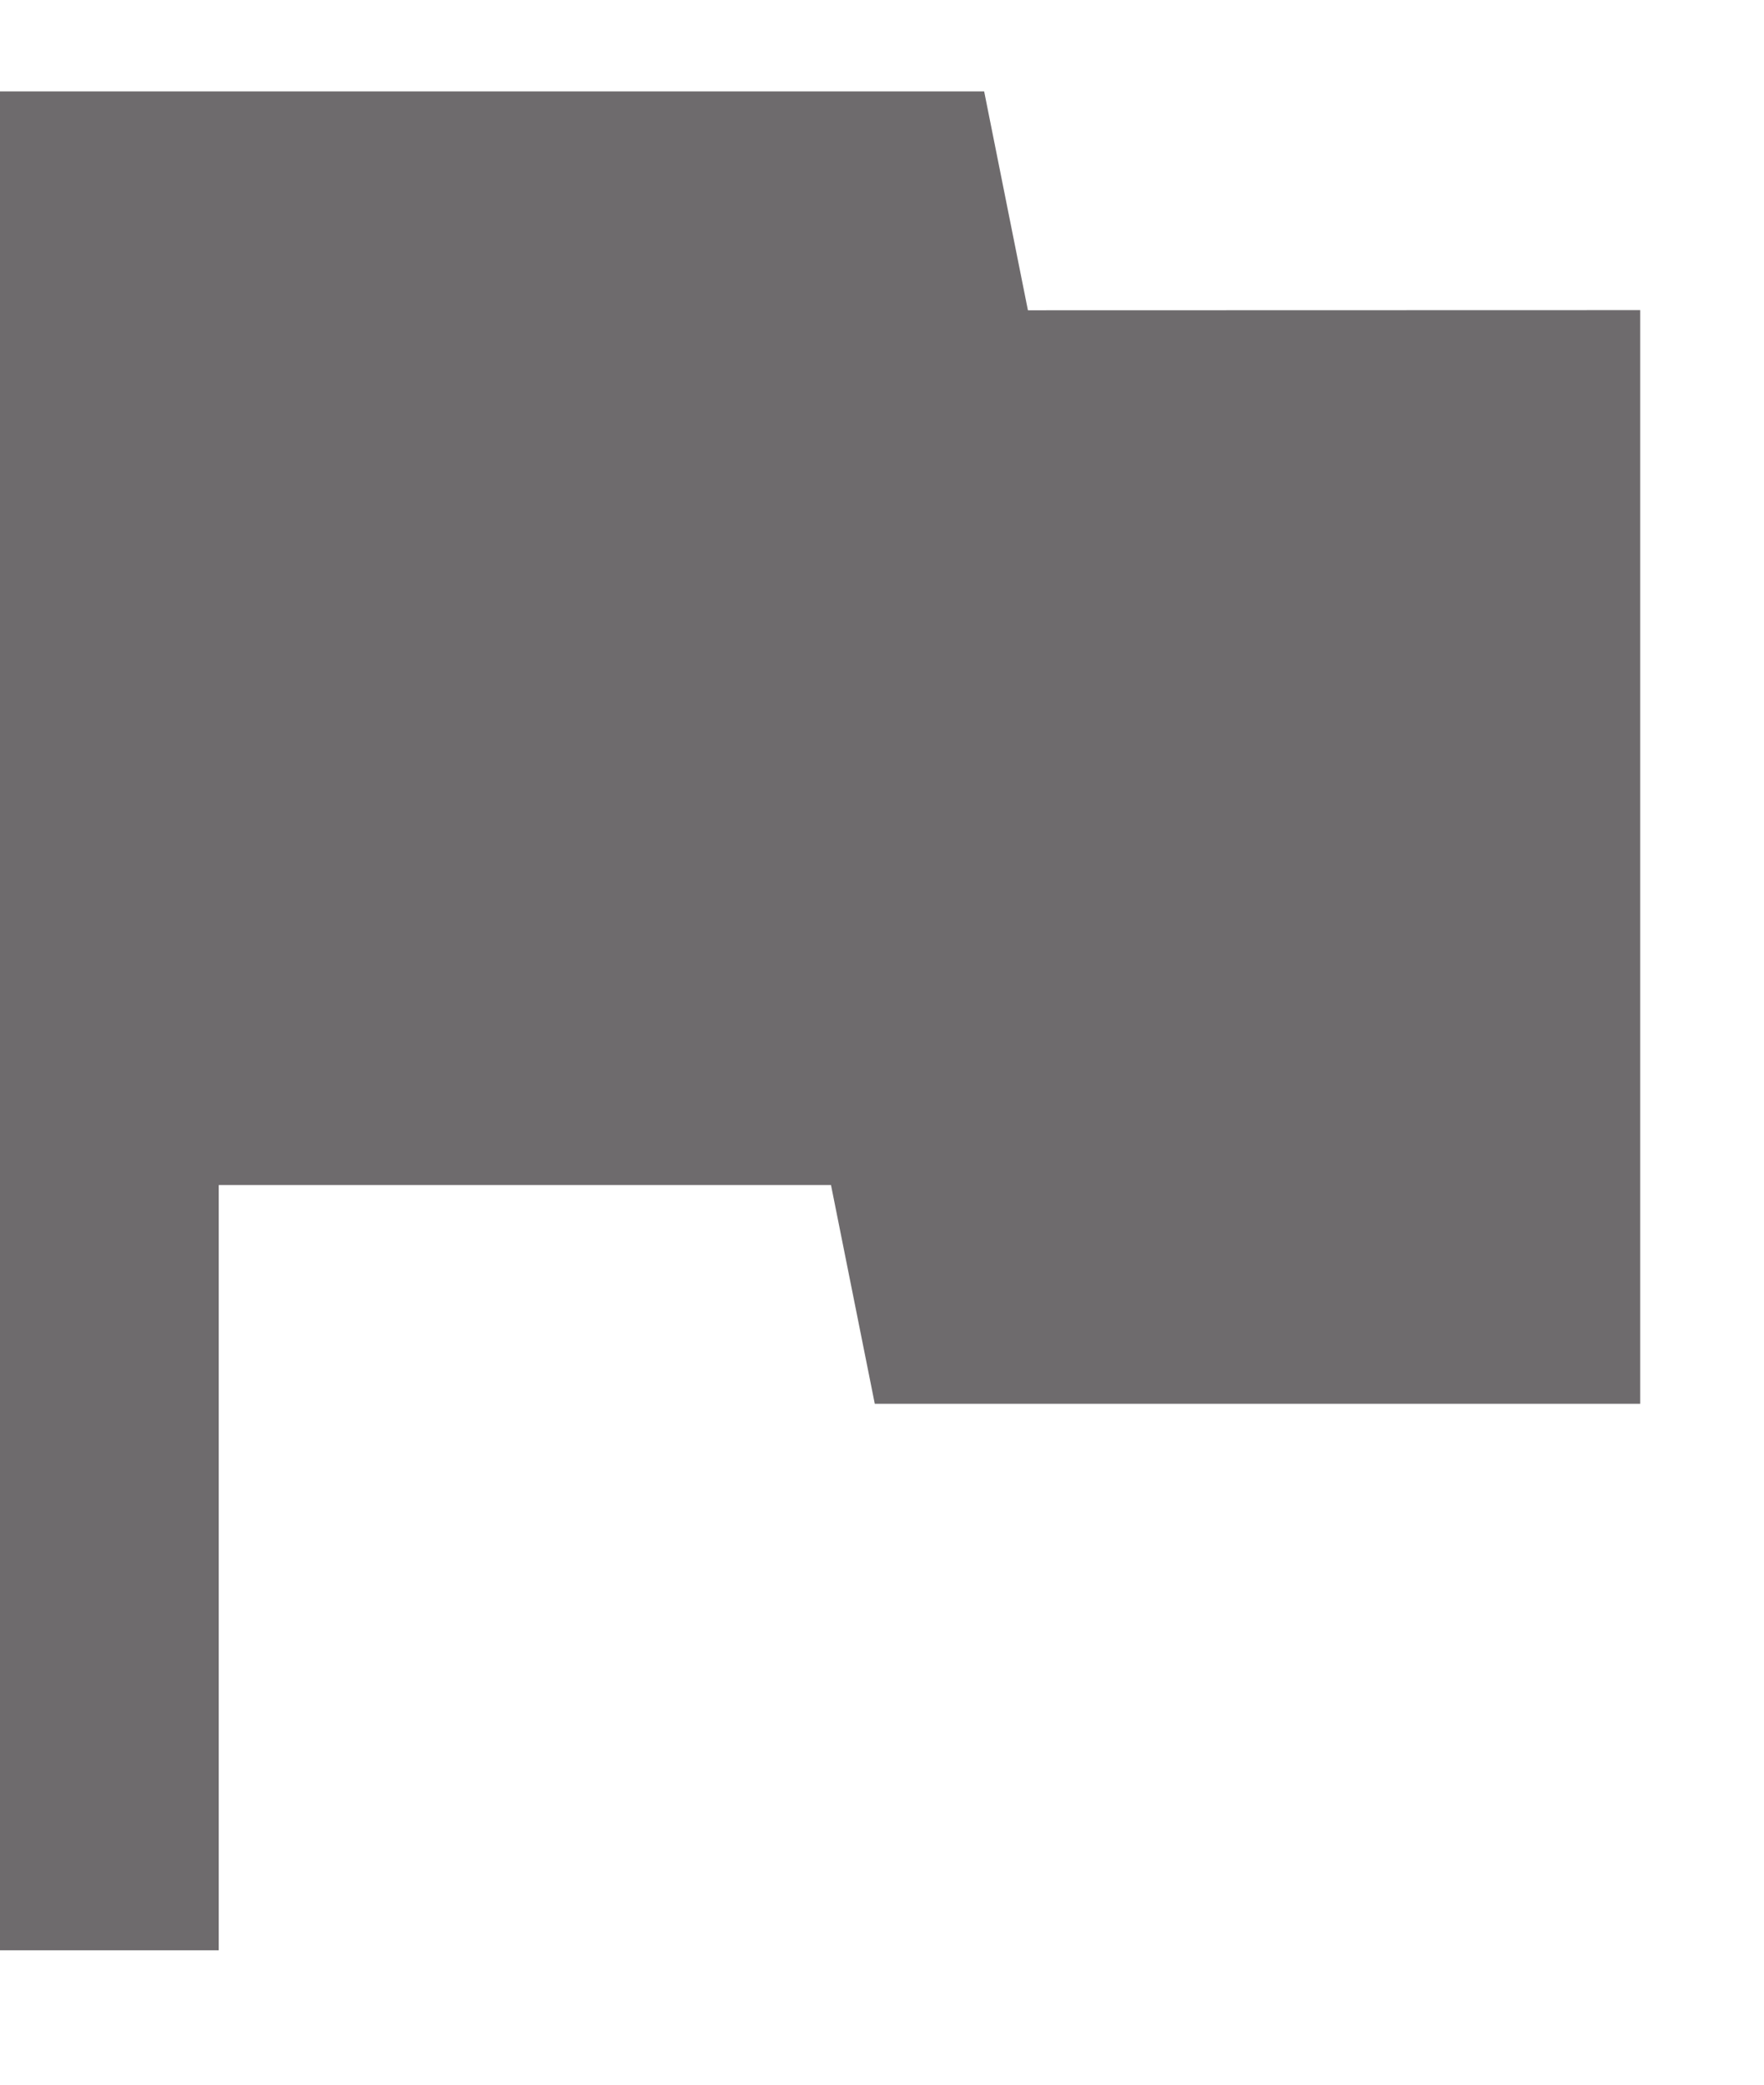<svg xmlns="http://www.w3.org/2000/svg" width="11" height="13" viewBox="0 0 11 13"><g><g><path fill="#6e6b6d" d="M6.41 1.935L6.137.57H0v11.592h1.364V7.39h3.818l.273 1.364h4.773v-6.82z"/></g></g></svg>